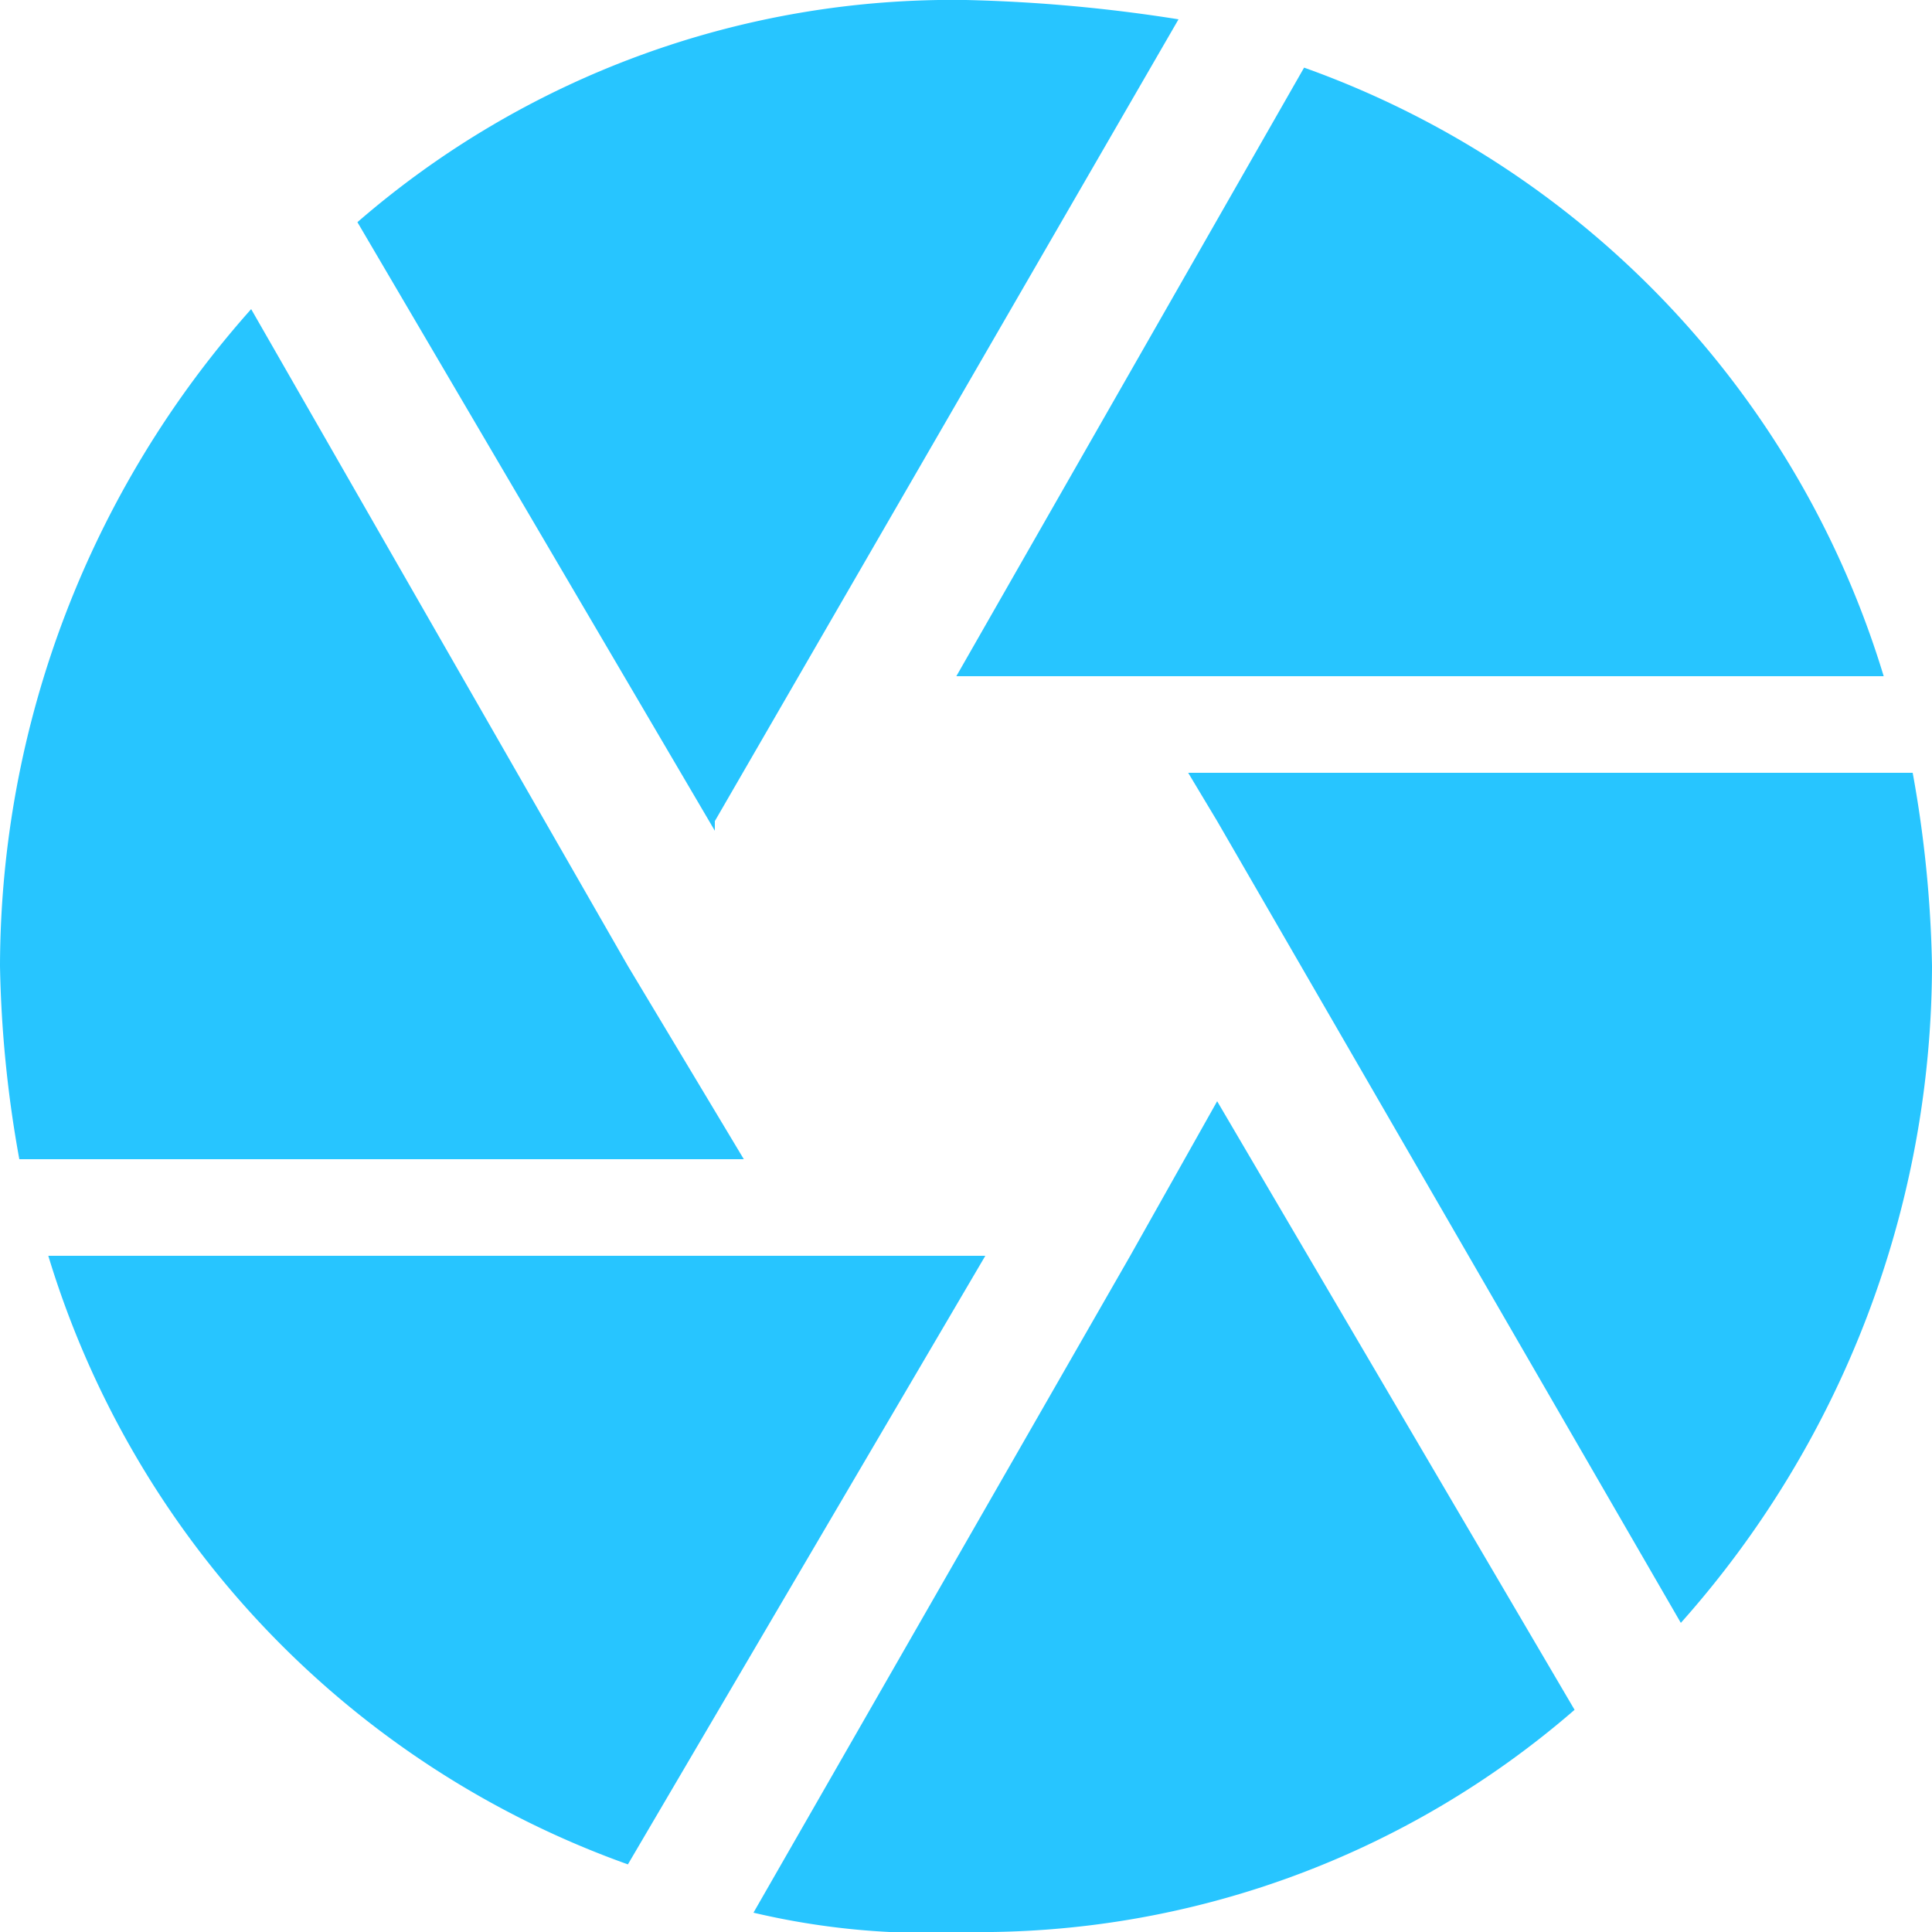 <svg xmlns="http://www.w3.org/2000/svg" width="30" height="30"><path d="M11.1 12.75L18.3.3A24.528 24.528 0 0015 0a14.1 14.1 0 00-9.45 3.45l5.55 9.45v-.15zm18.15-2.25a14.5 14.5 0 00-9-9.45l-5.4 9.45h14.4zm.45 1.5H18.45l.45.75 7.2 12.45A15.382 15.382 0 0030 15a18.465 18.465 0 00-.3-3zM9.75 15L3.9 4.8A15.382 15.382 0 000 15a18.465 18.465 0 00.3 3h11.25zm-9 4.5a14.5 14.5 0 009 9.45l5.55-9.45H.75zm16.8 0L11.7 29.7a11.767 11.767 0 003.3.3 14.1 14.1 0 009.45-3.45L18.9 17.1zm0 0" fill="#27c5ff" fill-rule="evenodd"/></svg>